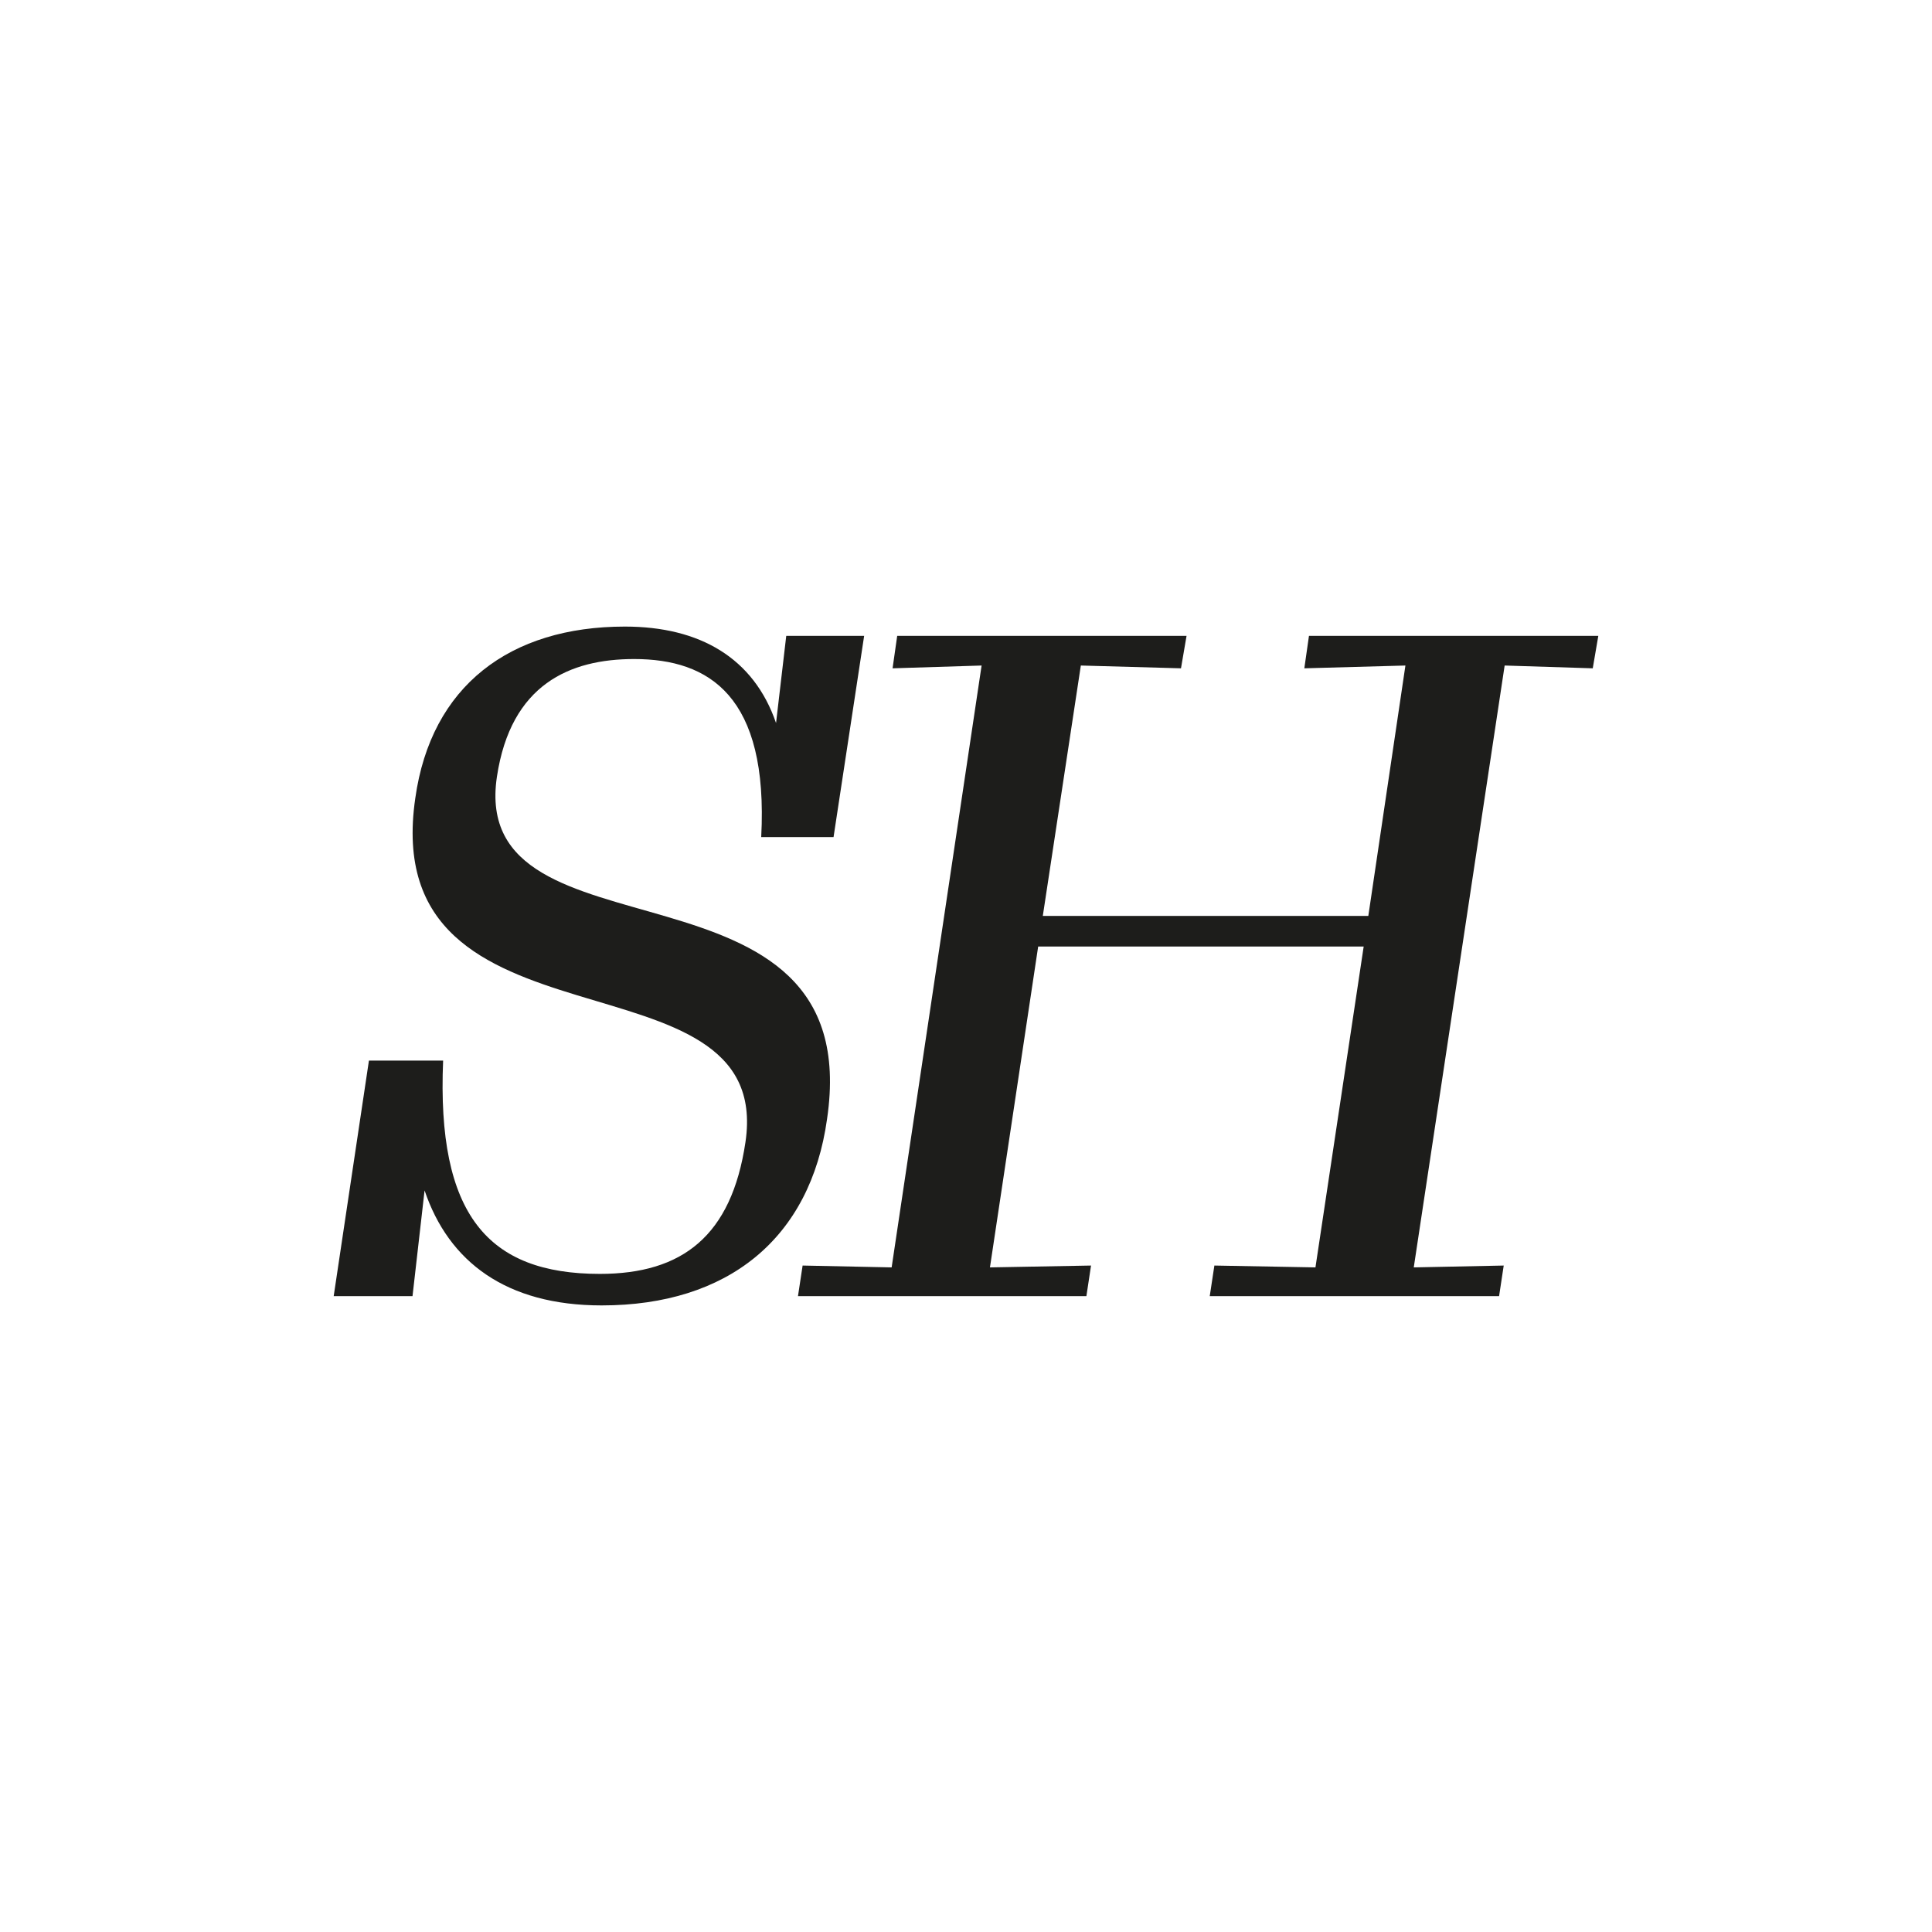 <?xml version="1.0" encoding="UTF-8"?><svg id="Capa_1" xmlns="http://www.w3.org/2000/svg" viewBox="0 0 500 500"><defs><style>.cls-1{fill:#1d1d1b;}</style></defs><path class="cls-1" d="M109.879,308.082l-3.12,27.36h-20.4l9.12-60.961h19.201c-1.68,39.841,11.52,55.201,40.56,55.201,21.361,0,34.081-9.841,37.681-34.081,7.68-51.601-95.522-20.16-85.442-89.042,4.08-29.041,24.48-44.401,54.241-44.401,19.44,0,33.361,8.16,39.121,24.961l2.64-22.561h20.161l-7.92,52.081h-18.72c1.92-36.481-13.44-46.081-32.881-46.081-16.561,0-31.921,6.48-35.521,30.48-7.44,49.921,96.002,17.041,85.442,88.562-4.32,30.961-25.681,48.241-58.322,48.241-24.72,0-39.601-11.28-45.841-29.761Z"/><path class="cls-1" d="M206.516,335.442l1.2-7.92,23.041.479,23.281-155.763-23.041.72,1.2-8.4h74.882l-1.44,8.4-25.92-.72-9.841,64.801h84.242l9.601-64.801-26.161.72,1.2-8.4h74.882l-1.44,8.4-22.8-.72-23.52,155.763,23.28-.479-1.2,7.92h-74.882l1.2-7.92,26.16.479,12.48-83.041h-84.242l-12.479,83.041,26.16-.479-1.2,7.92h-74.642Z"/></svg>